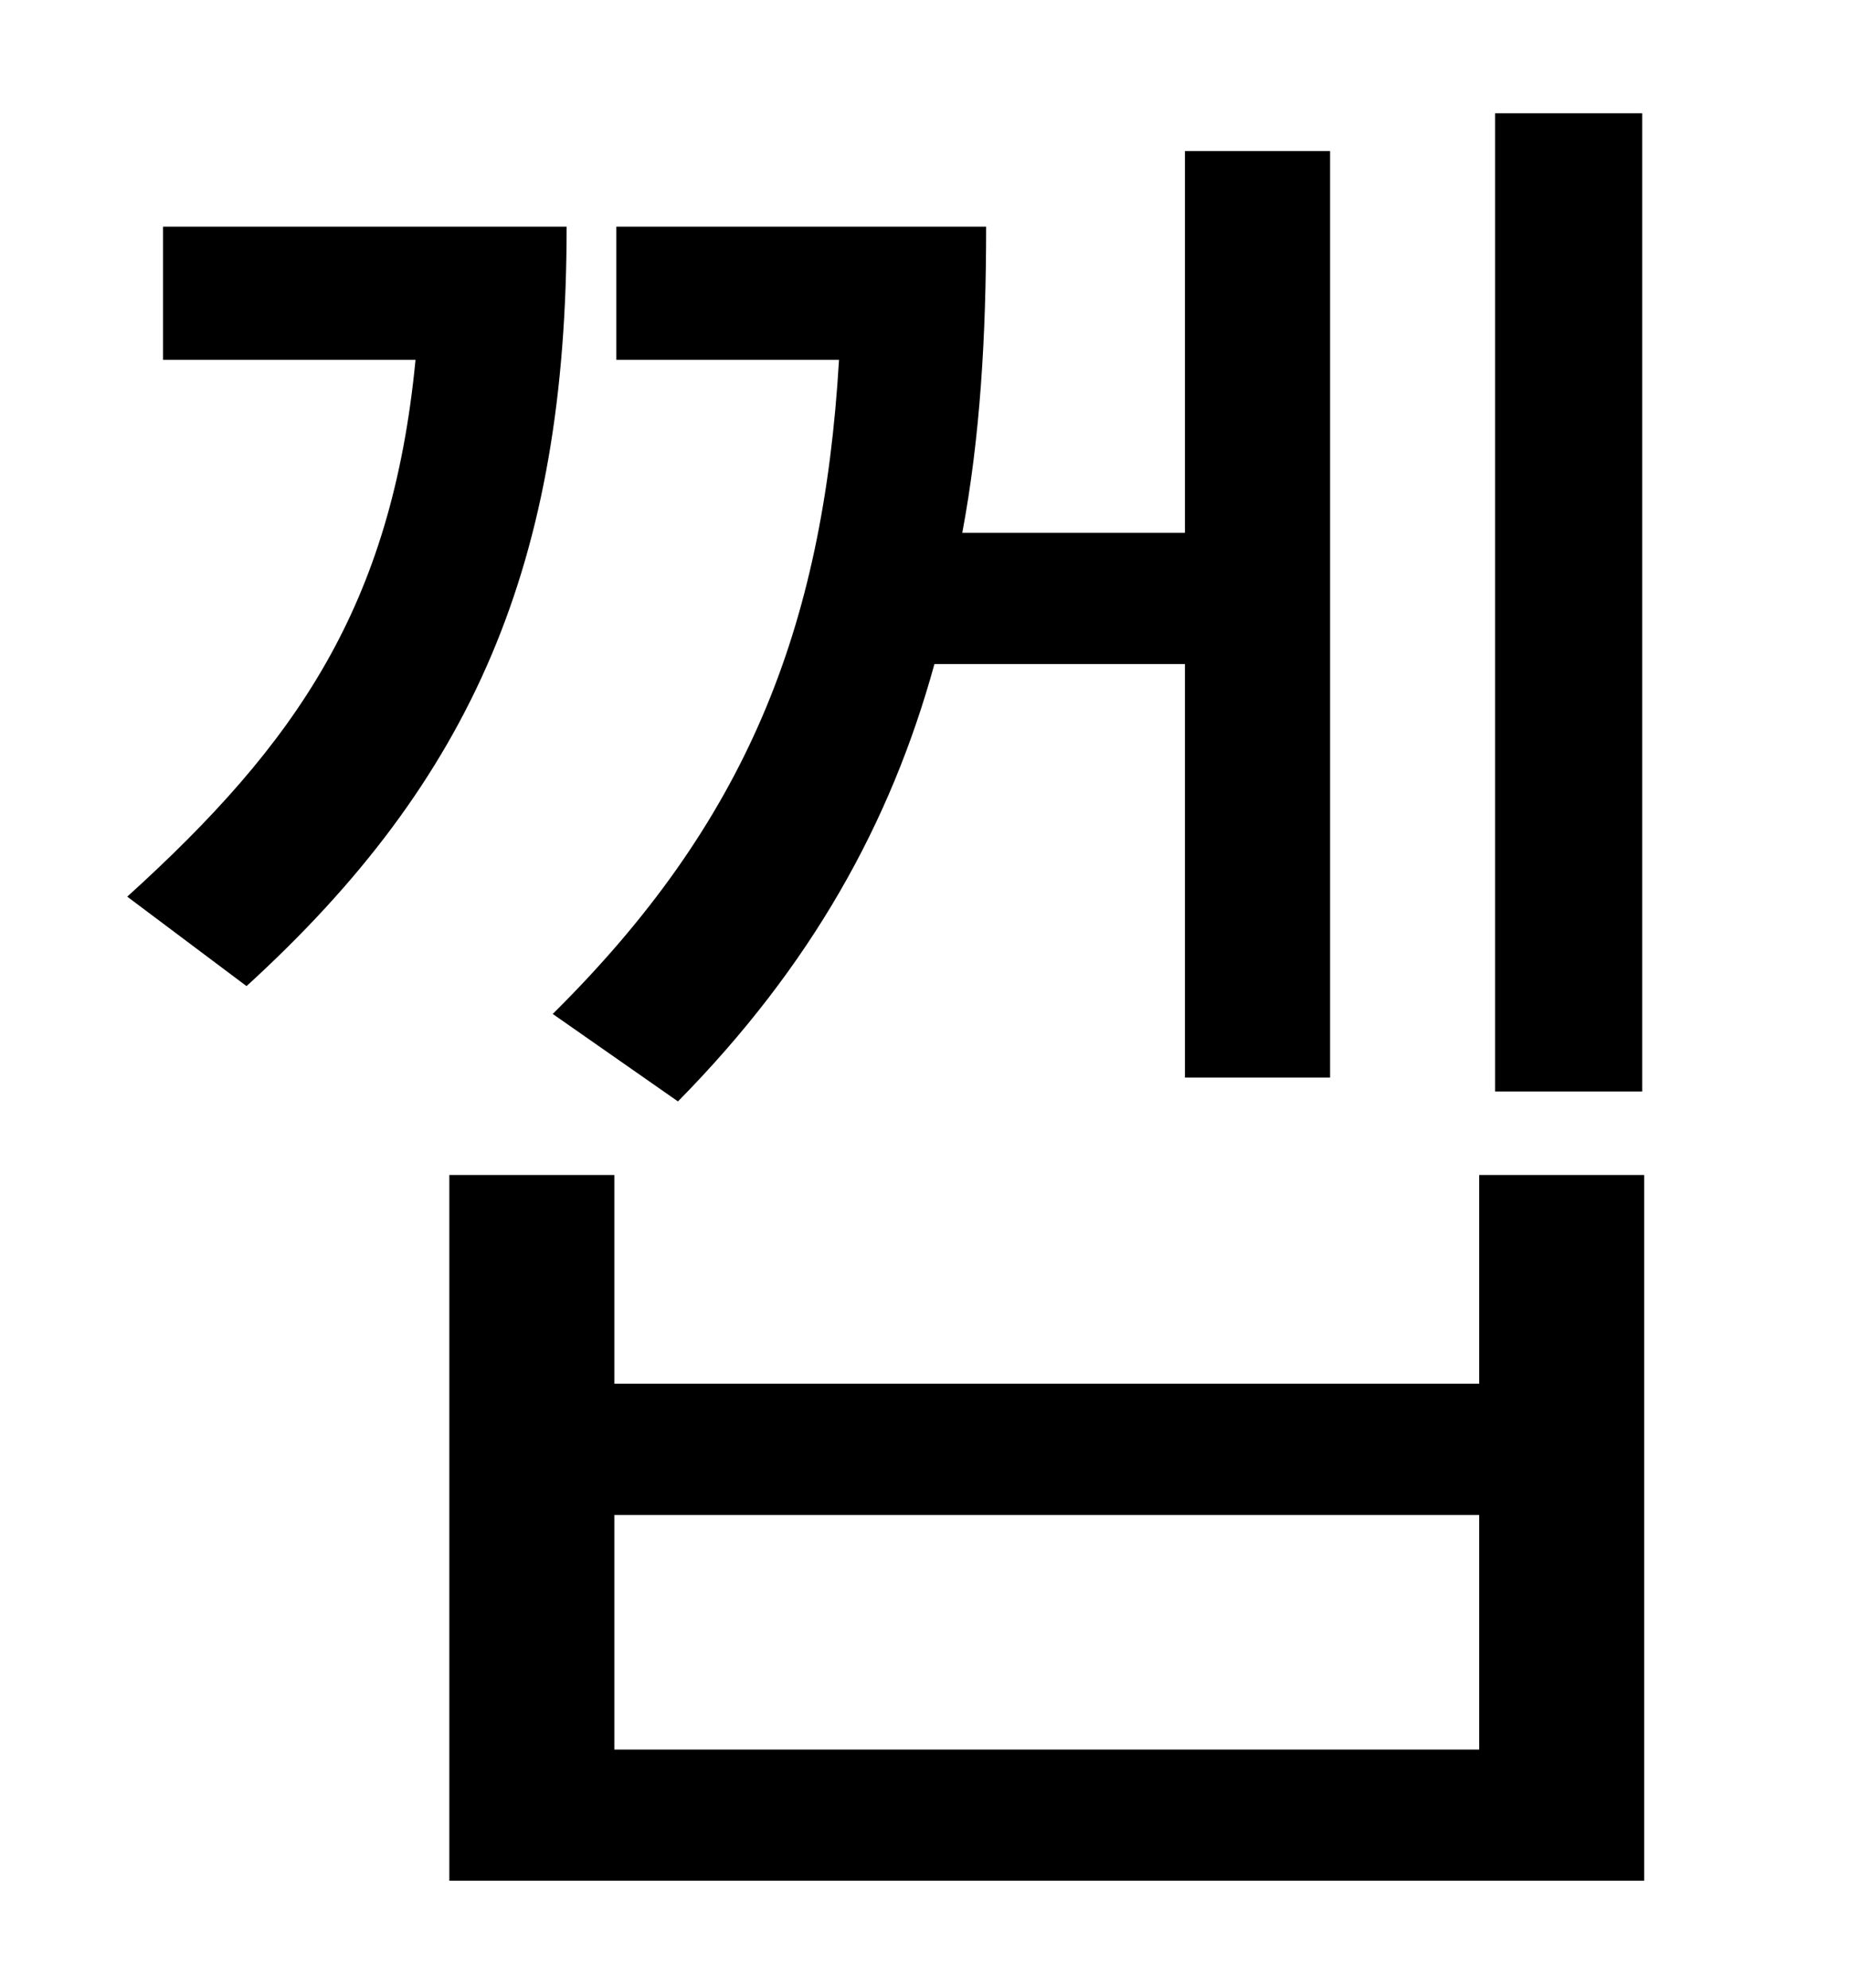 <?xml version="1.0" standalone="no"?>
<!DOCTYPE svg PUBLIC "-//W3C//DTD SVG 1.1//EN" "http://www.w3.org/Graphics/SVG/1.1/DTD/svg11.dtd" >
<svg xmlns="http://www.w3.org/2000/svg" xmlns:xlink="http://www.w3.org/1999/xlink" version="1.1" viewBox="-10 0 930 1000">
   <path fill="currentColor"
d="M816 57v492h-74v-492h74zM331 554l-63 -44c97 -96 136 -193 144 -329h-112v-67h186c0 55 -3 106 -12 154h112v-192h73v466h-73v-208h-126c-22 80 -62 152 -129 220zM72 114h203c0 169 -47 278 -161 382l-60 -45c85 -77 133 -146 145 -270h-127v-67zM734 880v-118h-435
v118h435zM734 591h83v355h-601v-355h83v105h435v-105z" />
</svg>
